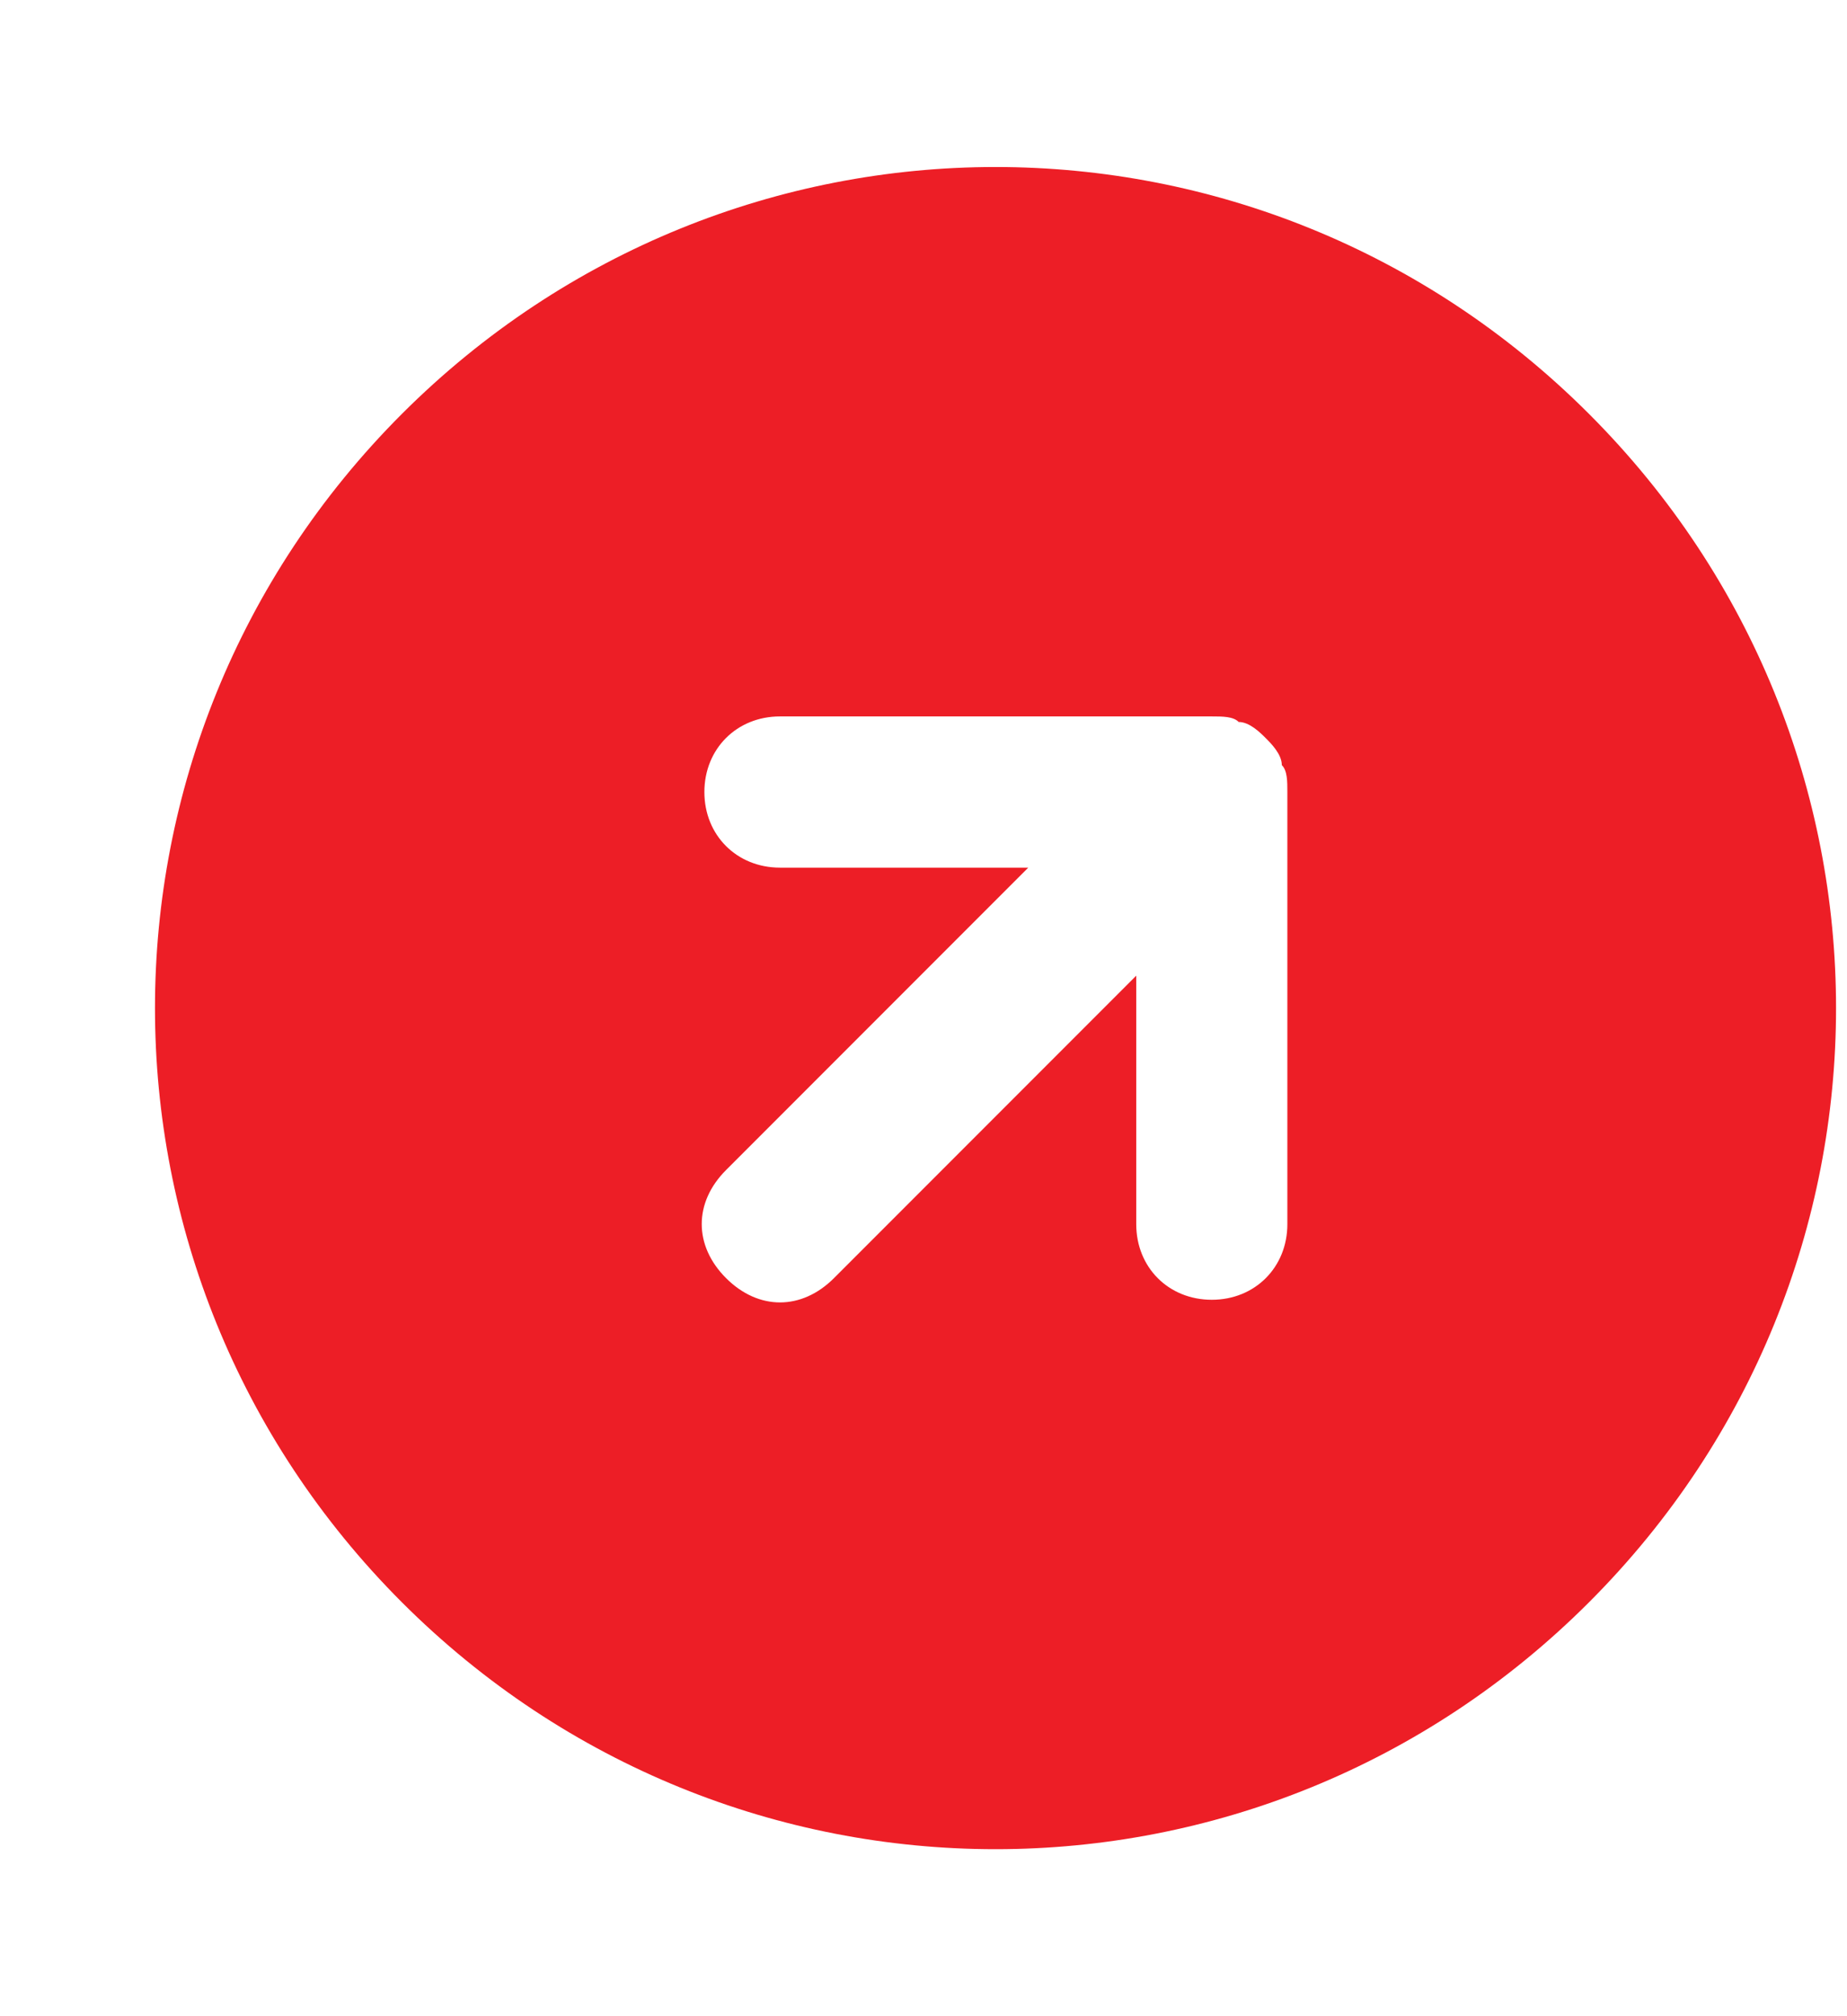 <svg width="11" height="12" viewBox="0 0 11 12" fill="none" xmlns="http://www.w3.org/2000/svg">
<path fill-rule="evenodd" clip-rule="evenodd" d="M2.393 9.536C0.433 7.575 0.433 4.425 2.393 2.464C4.354 0.504 7.504 0.504 9.464 2.464C11.425 4.425 11.425 7.575 9.464 9.536C7.504 11.496 4.354 11.496 2.393 9.536ZM4.195 4.714C4.195 4.457 4.388 4.264 4.645 4.264L7.217 4.264C7.281 4.264 7.345 4.264 7.377 4.297C7.442 4.297 7.506 4.361 7.538 4.393C7.57 4.425 7.634 4.489 7.634 4.554C7.667 4.586 7.667 4.65 7.667 4.714L7.667 7.286C7.667 7.543 7.474 7.736 7.217 7.736C6.959 7.736 6.767 7.543 6.767 7.286L6.767 5.807L4.967 7.607C4.774 7.8 4.517 7.8 4.324 7.607C4.131 7.414 4.131 7.157 4.324 6.964L6.124 5.164L4.645 5.164C4.388 5.164 4.195 4.971 4.195 4.714Z" fill="#ED1E26"/>
</svg>
